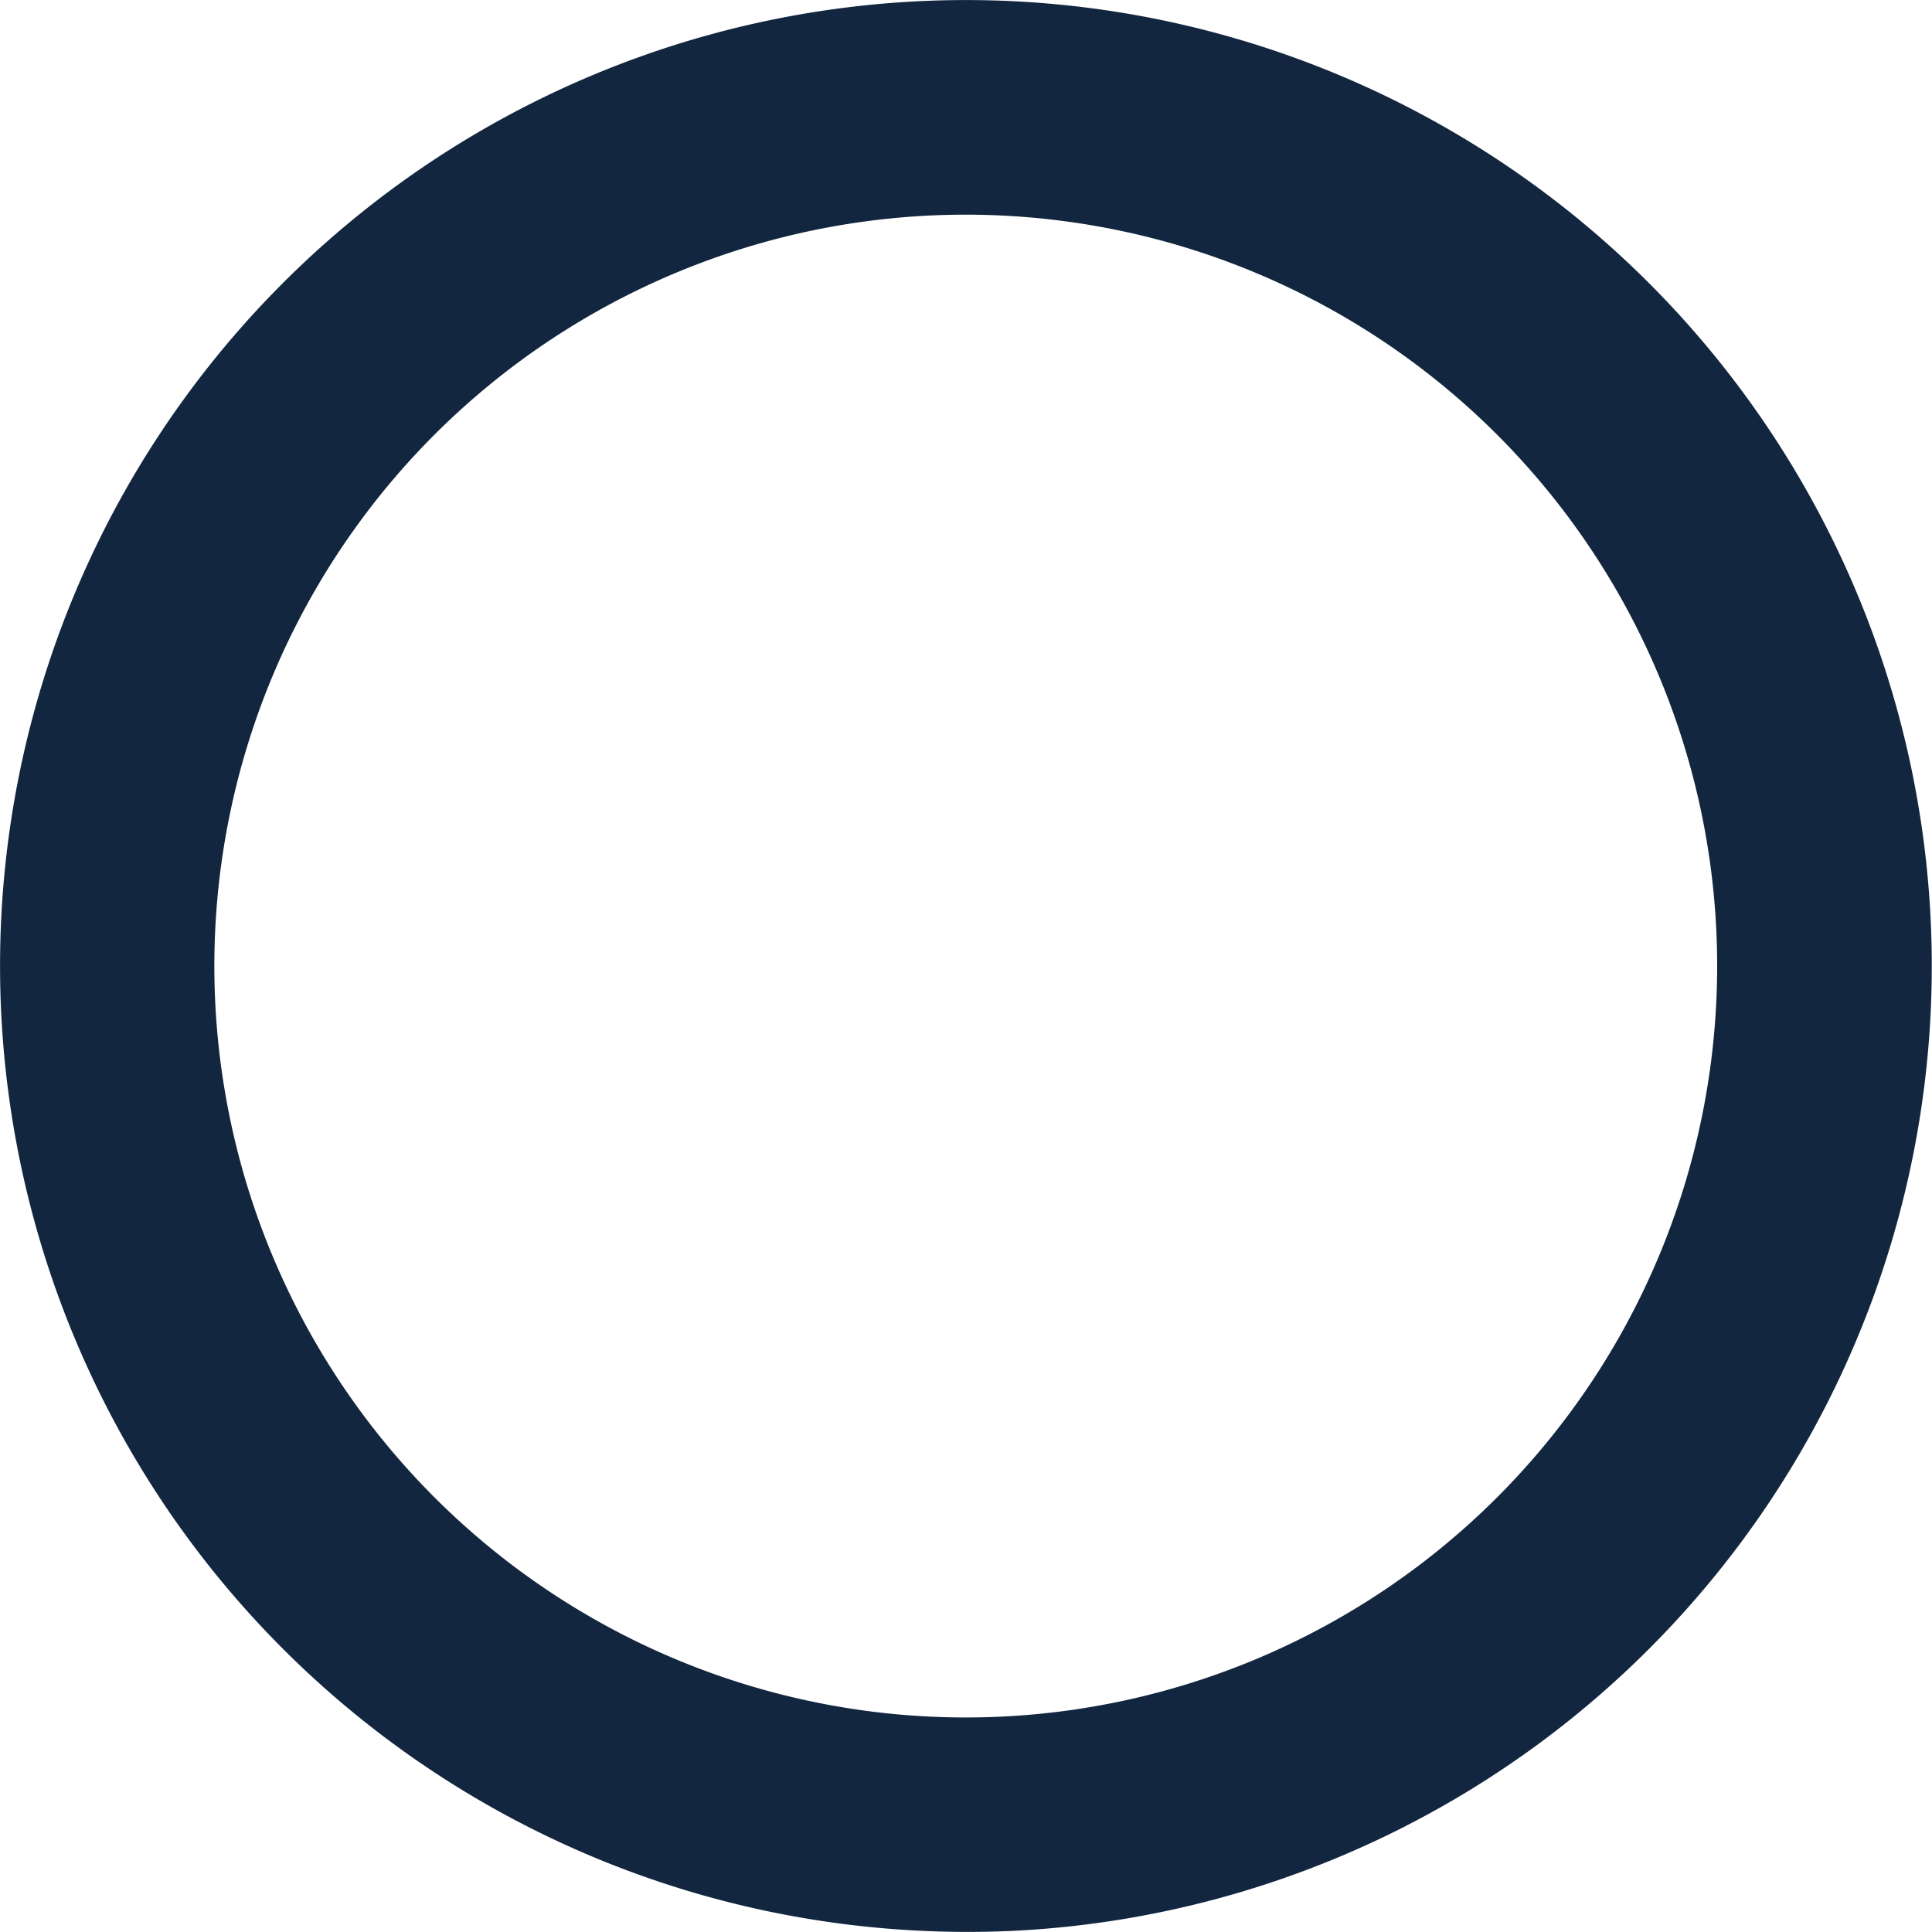 <svg xmlns="http://www.w3.org/2000/svg" width="12" height="12" viewBox="0 0 12 12">
  <path id="Trazado_907683" data-name="Trazado 907683" d="M554.372-122.649a6,6,0,0,0,5.214,6.693,6.086,6.086,0,0,0,1.03.04,6,6,0,0,0,5.663-5.254,6,6,0,0,0-5.214-6.693A6,6,0,0,0,554.372-122.649Zm10.584,1.315a4.667,4.667,0,0,1-5.206,4.057,4.668,4.668,0,0,1-4.057-5.208,4.667,4.667,0,0,1,5.207-4.055A4.666,4.666,0,0,1,564.956-121.334Z" transform="translate(-554.326 127.909)" fill="#12263f"/>
</svg>
